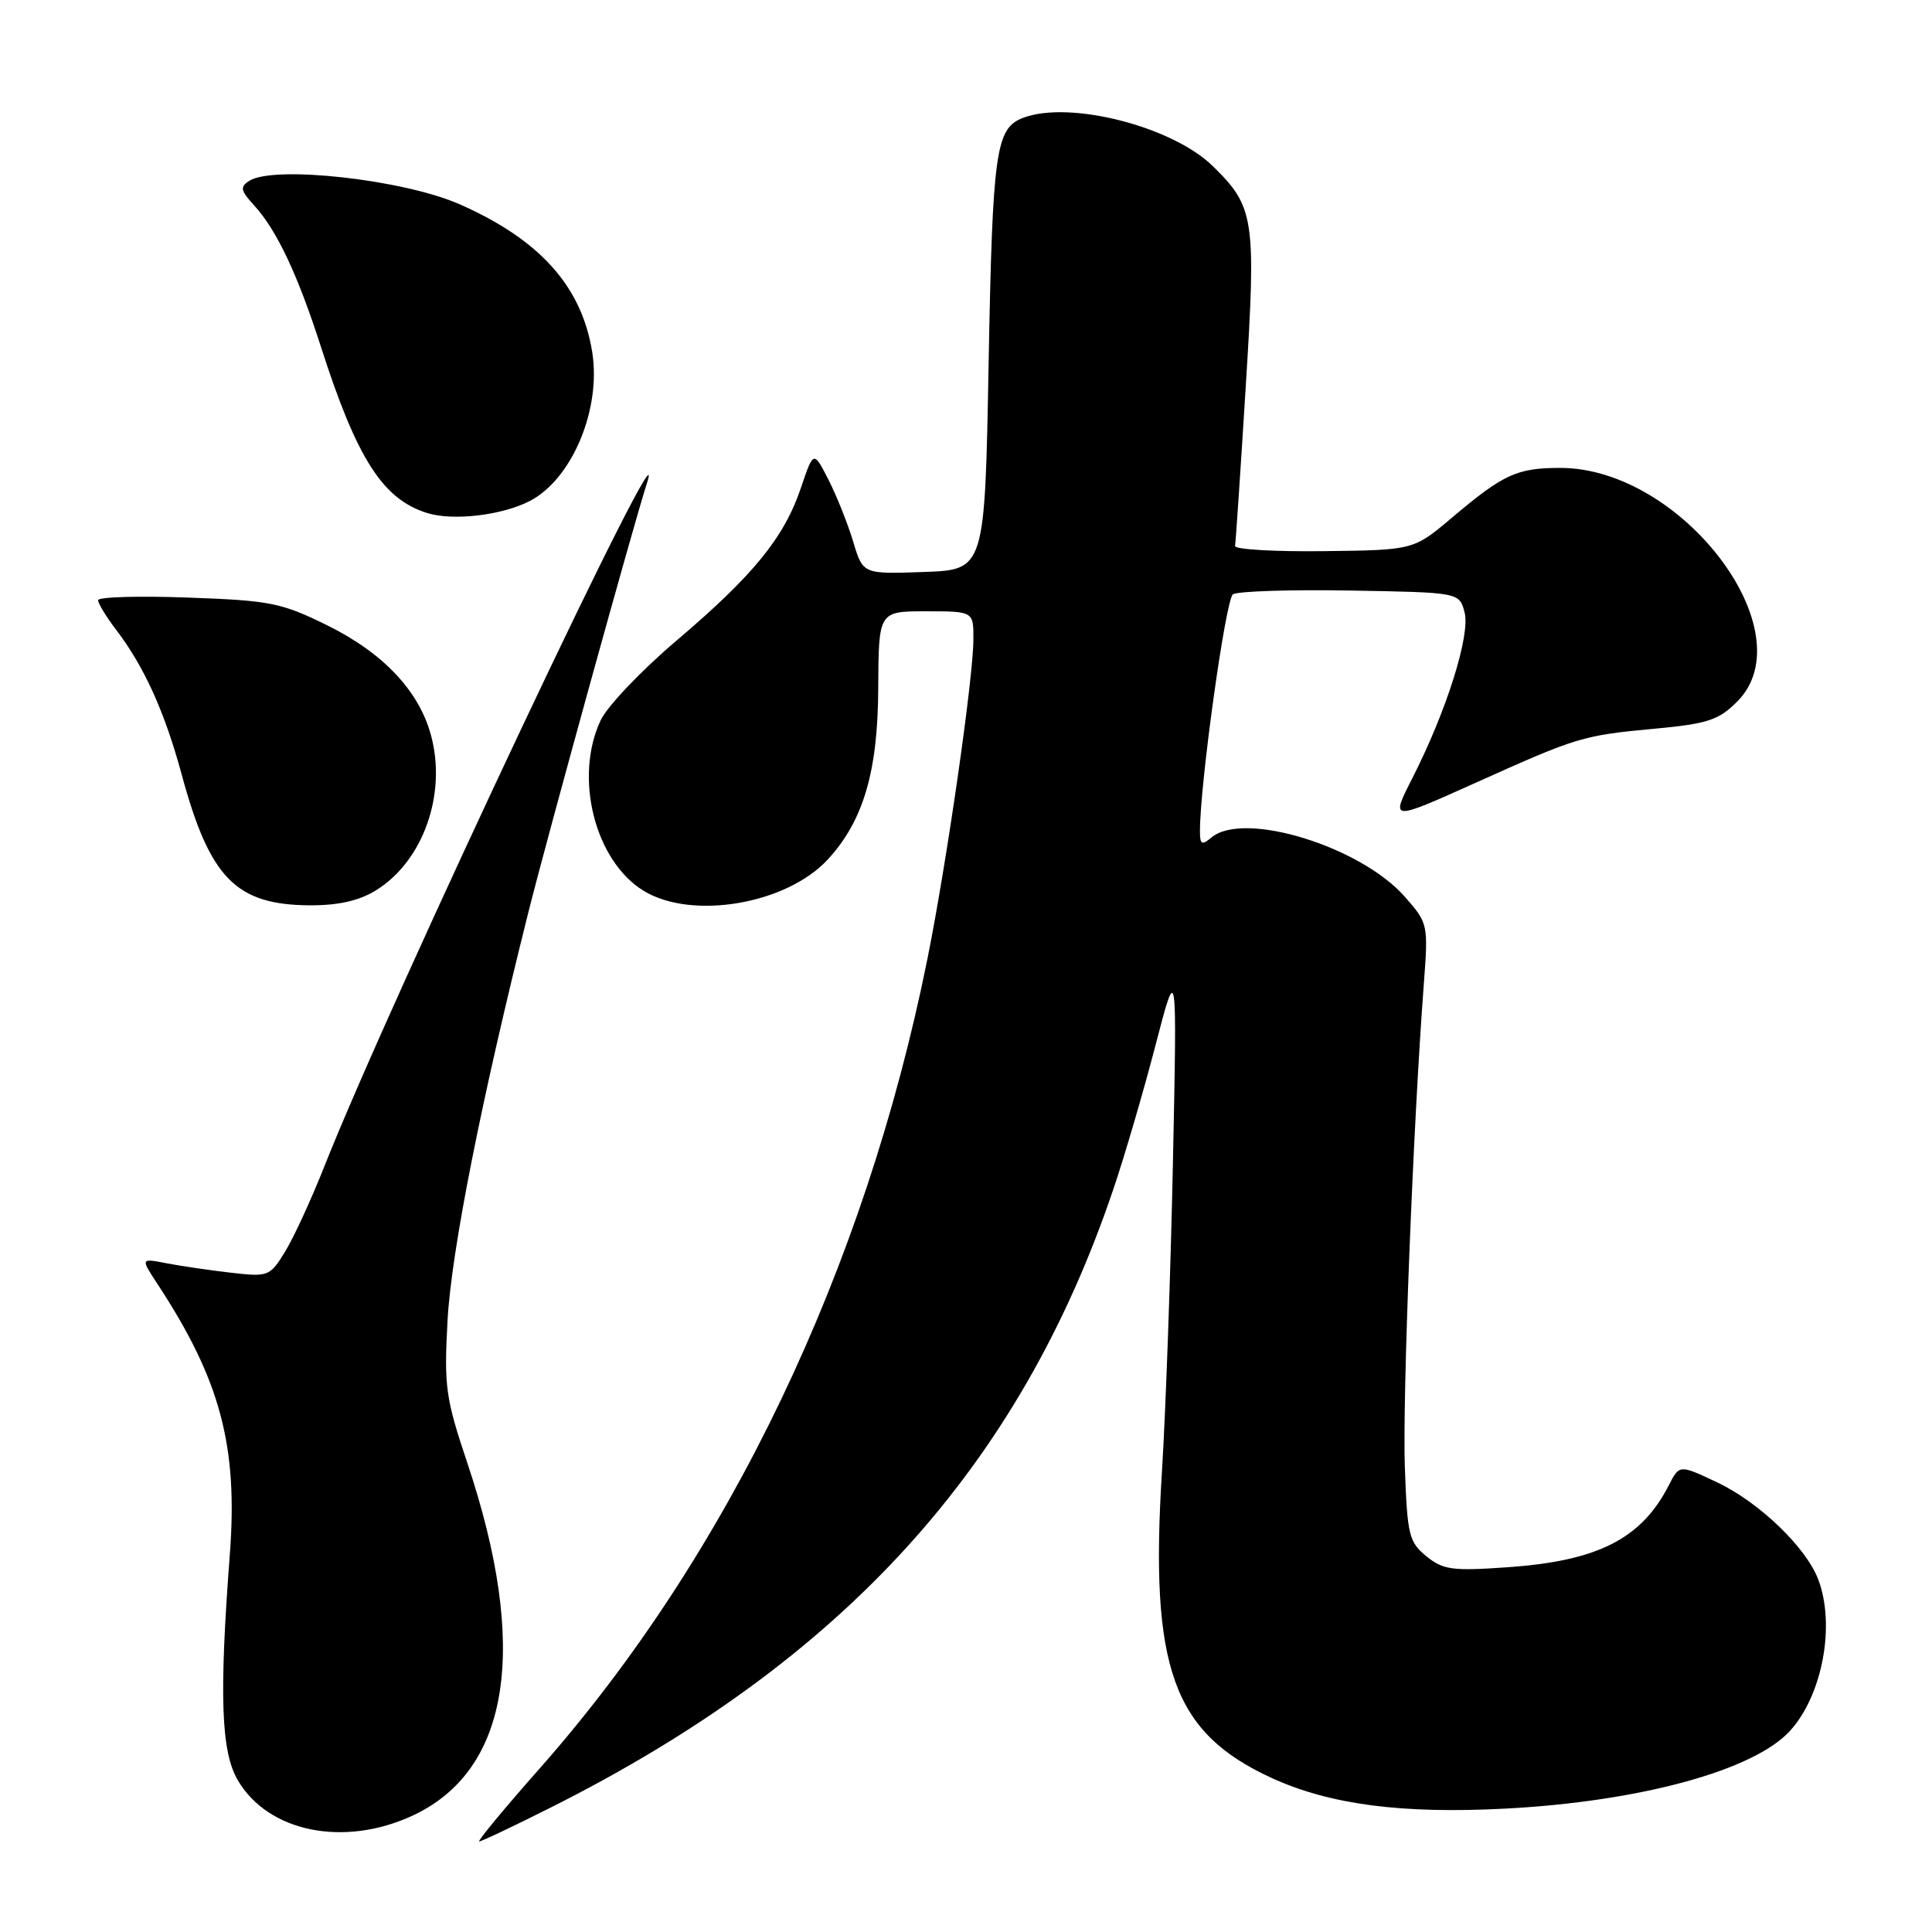 <?xml version="1.0" encoding="UTF-8" standalone="no"?>
<!DOCTYPE svg PUBLIC "-//W3C//DTD SVG 1.1//EN" "http://www.w3.org/Graphics/SVG/1.1/DTD/svg11.dtd" >
<svg xmlns="http://www.w3.org/2000/svg" xmlns:xlink="http://www.w3.org/1999/xlink" version="1.1" viewBox="0 0 256 256">
 <g >
 <path fill="currentColor"
d=" M 73.01 239.49 C 111.76 220.03 135.12 194.34 147.55 157.50 C 149.04 153.10 151.54 144.55 153.11 138.50 C 155.97 127.50 155.97 127.50 155.42 154.00 C 155.12 168.57 154.46 187.05 153.96 195.06 C 152.34 221.00 155.43 229.59 168.50 235.59 C 176.19 239.12 185.78 240.37 199.48 239.65 C 217.36 238.71 232.46 234.58 237.21 229.32 C 241.49 224.59 243.21 215.35 240.94 209.32 C 239.33 205.04 233.09 199.04 227.51 196.41 C 222.53 194.06 222.53 194.06 221.14 196.78 C 217.51 203.90 211.73 206.84 199.74 207.67 C 192.44 208.18 191.22 208.02 189.00 206.21 C 186.70 204.34 186.47 203.41 186.15 194.43 C 185.82 185.41 187.24 149.20 188.66 130.44 C 189.26 122.47 189.23 122.33 186.16 118.84 C 180.29 112.15 164.83 107.40 160.54 110.96 C 159.24 112.05 159.00 111.92 159.00 110.13 C 159.00 103.87 162.41 79.39 163.37 78.75 C 163.99 78.34 170.99 78.11 178.93 78.25 C 193.36 78.50 193.36 78.50 194.06 81.12 C 194.86 84.12 191.68 94.21 187.13 103.14 C 184.25 108.79 184.25 108.79 195.38 103.79 C 209.10 97.62 209.66 97.45 219.43 96.54 C 226.27 95.90 227.75 95.41 230.18 92.97 C 239.37 83.79 222.88 62.00 206.74 62.00 C 201.01 62.00 199.21 62.83 192.41 68.58 C 187.31 72.89 187.31 72.89 175.41 73.03 C 168.86 73.11 163.57 72.80 163.65 72.34 C 163.74 71.88 164.37 62.43 165.06 51.35 C 166.46 28.95 166.24 27.42 160.69 22.00 C 155.30 16.73 141.67 13.27 135.55 15.62 C 131.94 17.00 131.52 20.01 131.00 48.00 C 130.50 75.50 130.50 75.50 122.42 75.79 C 114.34 76.08 114.34 76.08 113.06 71.79 C 112.35 69.43 110.88 65.74 109.79 63.59 C 107.80 59.69 107.80 59.69 106.11 64.69 C 103.88 71.26 99.82 76.24 89.61 84.91 C 84.99 88.83 80.49 93.56 79.60 95.42 C 76.02 102.98 78.81 114.08 85.29 118.04 C 91.70 121.95 104.24 119.81 109.70 113.87 C 114.40 108.76 116.32 102.25 116.37 91.25 C 116.42 81.00 116.42 81.00 122.71 81.00 C 129.00 81.00 129.00 81.00 128.98 84.75 C 128.96 89.92 125.45 114.29 122.90 127.00 C 114.62 168.18 96.53 205.98 71.58 234.25 C 66.84 239.61 63.21 244.00 63.50 244.00 C 63.80 244.00 68.08 241.97 73.01 239.49 Z  M 54.69 240.57 C 67.61 234.55 70.12 218.31 61.91 193.81 C 59.04 185.25 58.83 183.73 59.30 175.00 C 59.81 165.75 63.76 145.81 70.04 120.77 C 72.58 110.66 83.90 69.68 85.71 64.06 C 89.39 52.63 51.85 132.12 43.00 154.50 C 41.26 158.90 38.91 164.01 37.77 165.86 C 35.76 169.13 35.56 169.21 30.60 168.64 C 27.79 168.32 23.95 167.75 22.06 167.39 C 18.63 166.72 18.63 166.72 20.85 170.11 C 29.20 182.82 31.55 191.61 30.45 206.00 C 29.03 224.74 29.29 232.10 31.51 235.89 C 35.55 242.78 45.59 244.80 54.69 240.57 Z  M 49.76 118.01 C 56.04 114.17 59.23 105.26 57.11 97.43 C 55.52 91.54 50.76 86.50 43.34 82.85 C 37.27 79.86 35.80 79.57 24.87 79.18 C 18.34 78.94 13.00 79.10 13.00 79.53 C 13.00 79.96 14.06 81.70 15.36 83.41 C 19.13 88.36 21.81 94.29 24.09 102.68 C 27.80 116.36 31.26 119.89 41.00 119.96 C 44.78 119.98 47.52 119.37 49.76 118.01 Z  M 70.17 66.40 C 75.79 63.52 79.69 54.23 78.47 46.64 C 77.07 37.93 71.52 31.74 60.89 27.06 C 53.46 23.79 36.32 21.88 33.03 23.96 C 31.77 24.76 31.87 25.24 33.66 27.20 C 36.67 30.48 39.44 36.35 42.56 46.06 C 47.30 60.82 50.74 66.18 56.64 67.99 C 60.06 69.04 66.48 68.29 70.17 66.40 Z "/>
</g>
</svg>